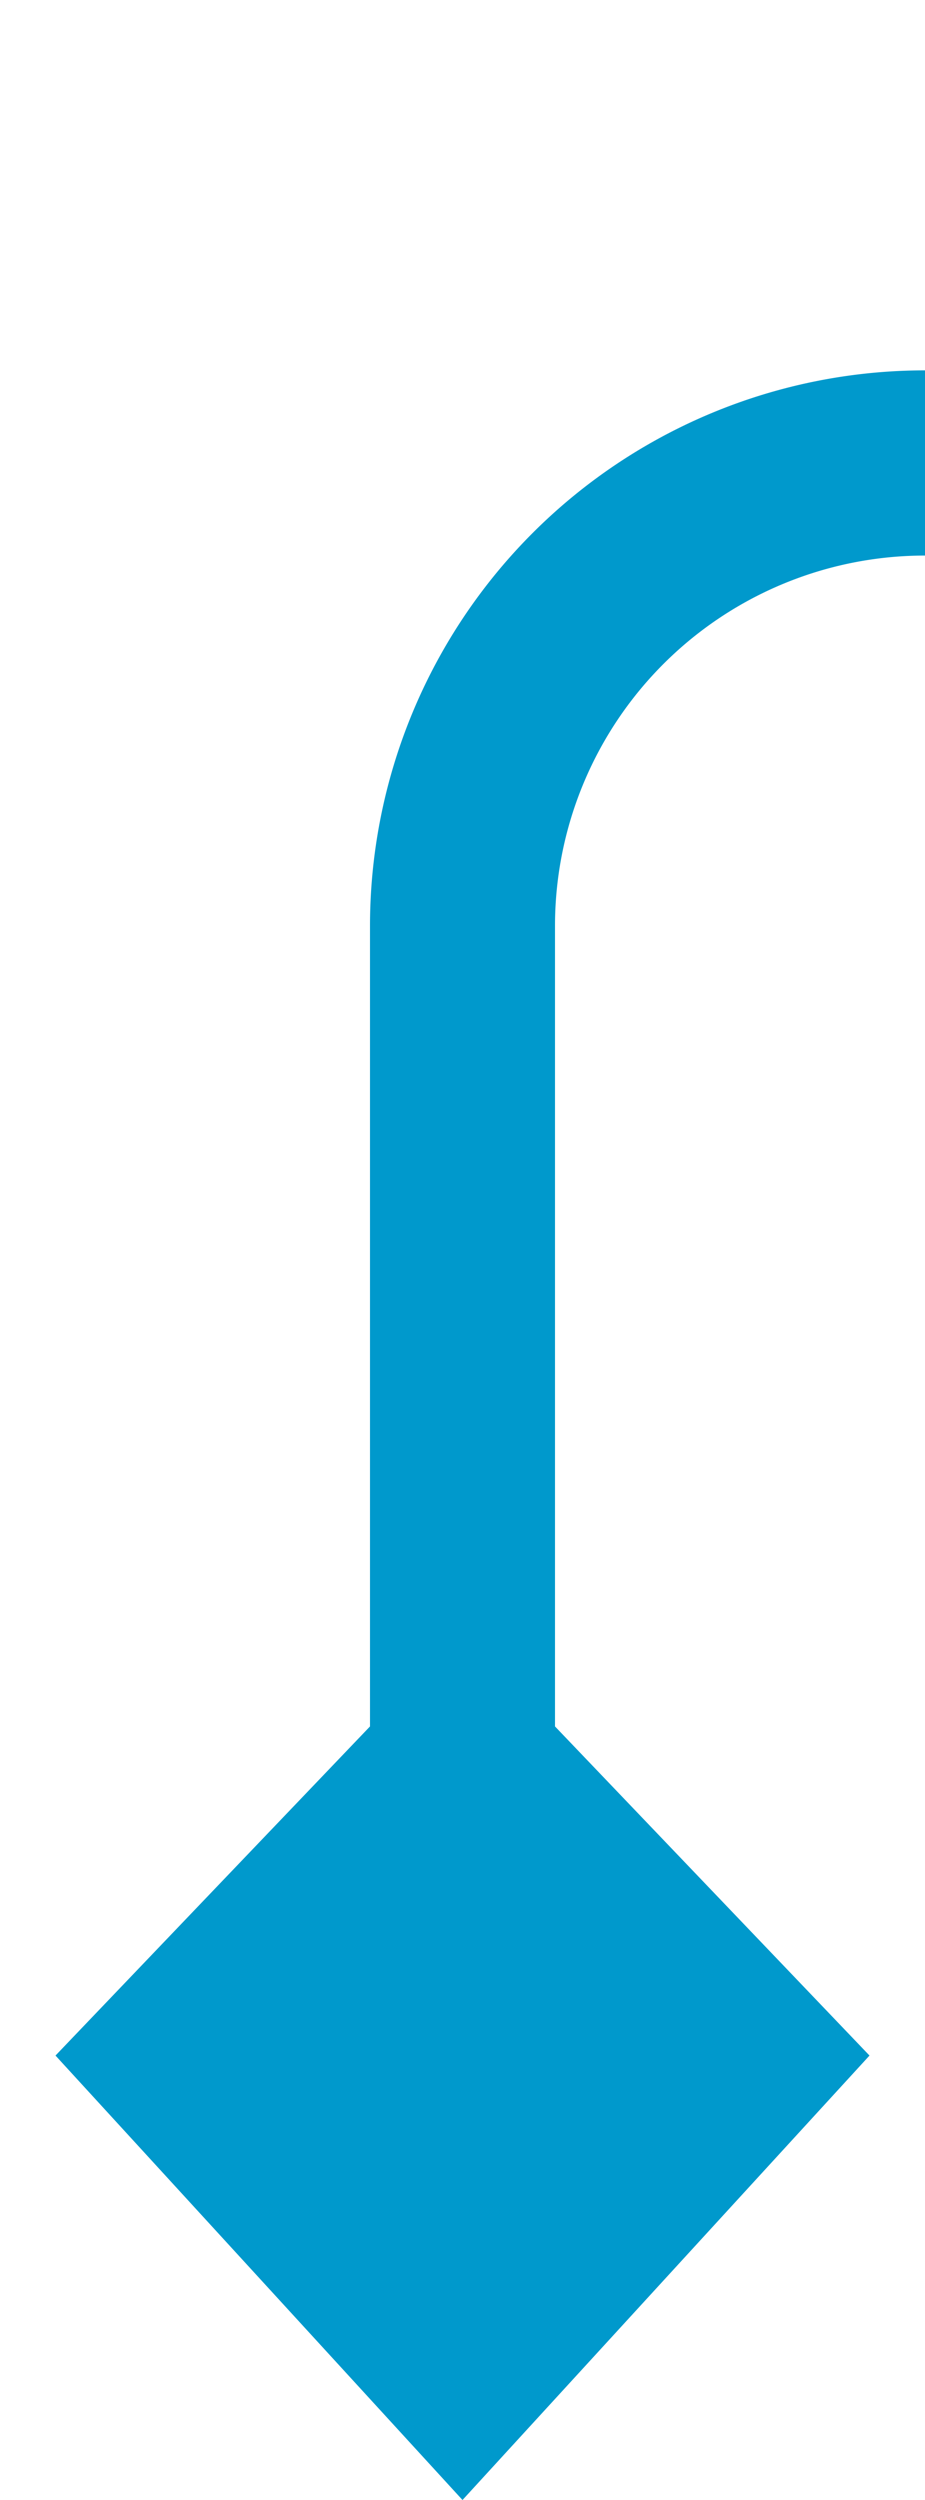﻿<?xml version="1.0" encoding="utf-8"?>
<svg version="1.1" xmlns:xlink="http://www.w3.org/1999/xlink" width="10px" height="27px" preserveAspectRatio="xMidYMin meet" viewBox="588 741  8 27" xmlns="http://www.w3.org/2000/svg">
  <path d="M 623 746  L 597 746  A 5 5 0 0 0 592 751 L 592 766  " stroke-width="2" stroke="#0099cc" fill="none" />
  <path d="M 587.6 763.2  L 592 768  L 596.4 763.2  L 592 758.6  L 587.6 763.2  Z " fill-rule="nonzero" fill="#0099cc" stroke="none" />
</svg>
